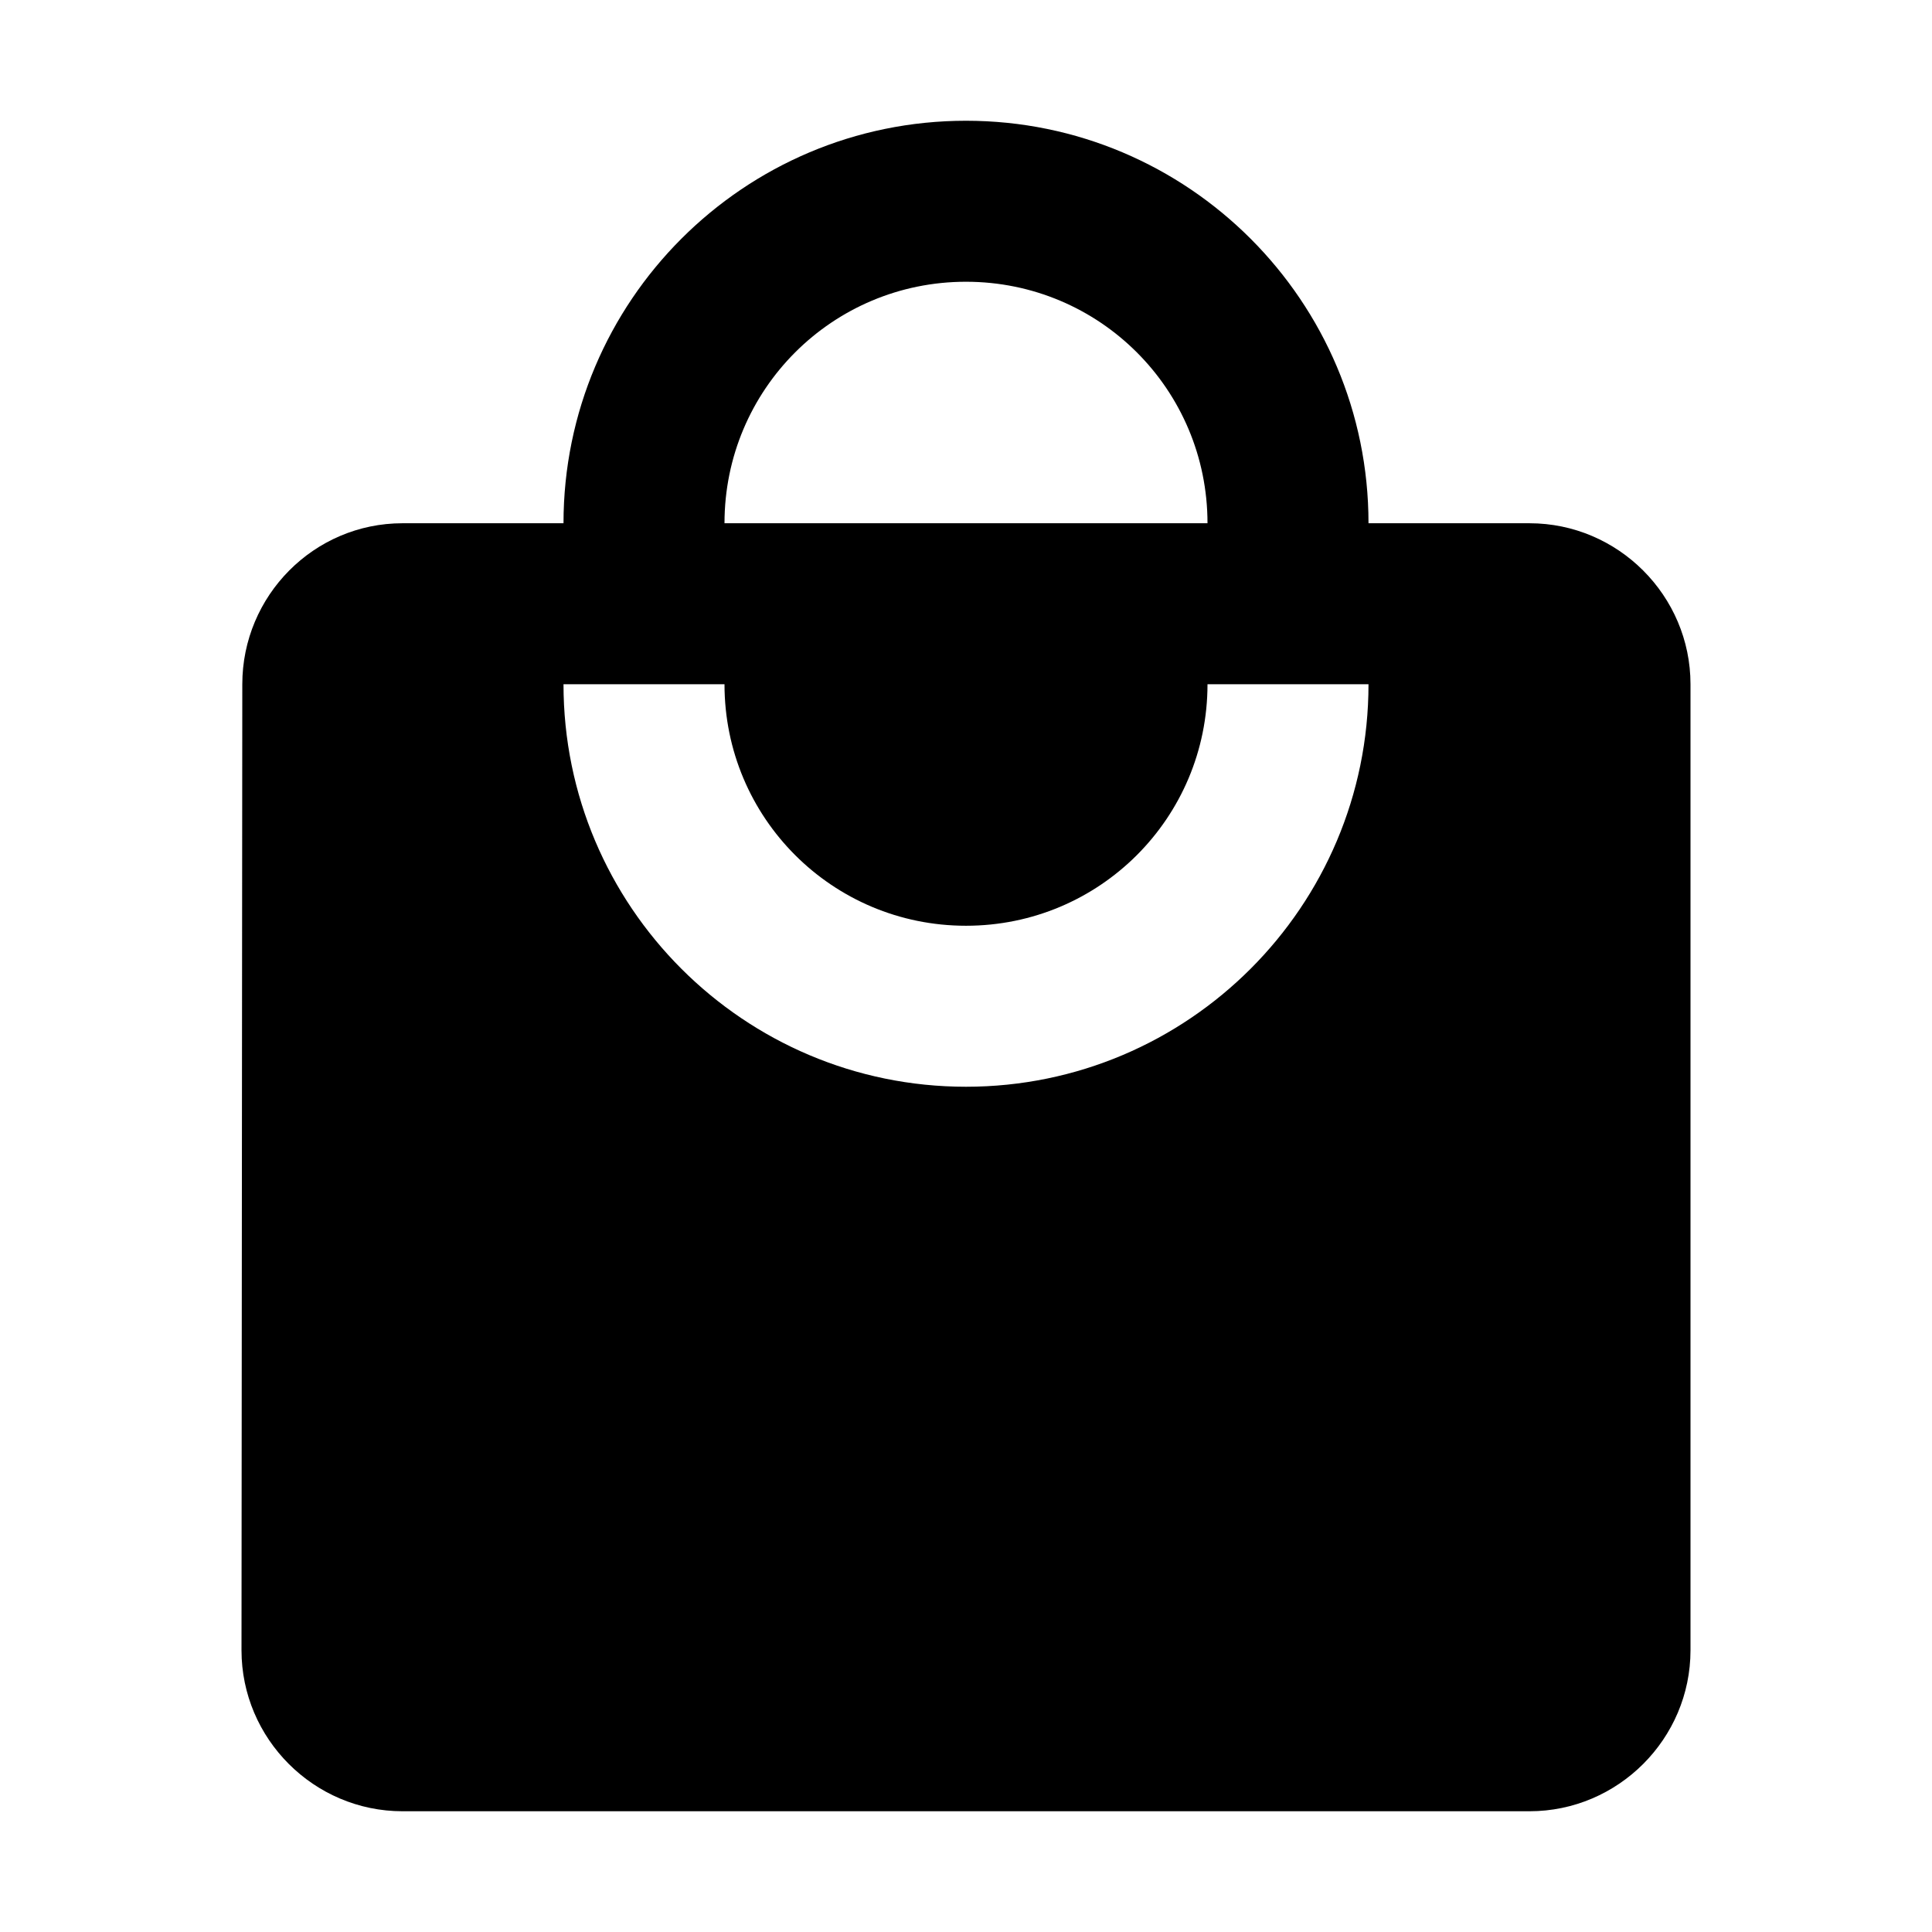<svg xmlns="http://www.w3.org/2000/svg" width="24" height="24" viewBox="0 0 24 24" fill='currentColor'><path d="M19 6.5h-2c0-2.76-2.24-5-5-5s-5 2.24-5 5H5c-1.1 0-1.99.9-1.99 2L3 20.5c0 1.1.9 2 2 2h14c1.1 0 2-.9 2-2v-12c0-1.1-.9-2-2-2m-7-3c1.66 0 3 1.34 3 3H9c0-1.66 1.34-3 3-3m0 10c-2.76 0-5-2.24-5-5h2c0 1.66 1.34 3 3 3s3-1.34 3-3h2c0 2.76-2.24 5-5 5"/></svg>